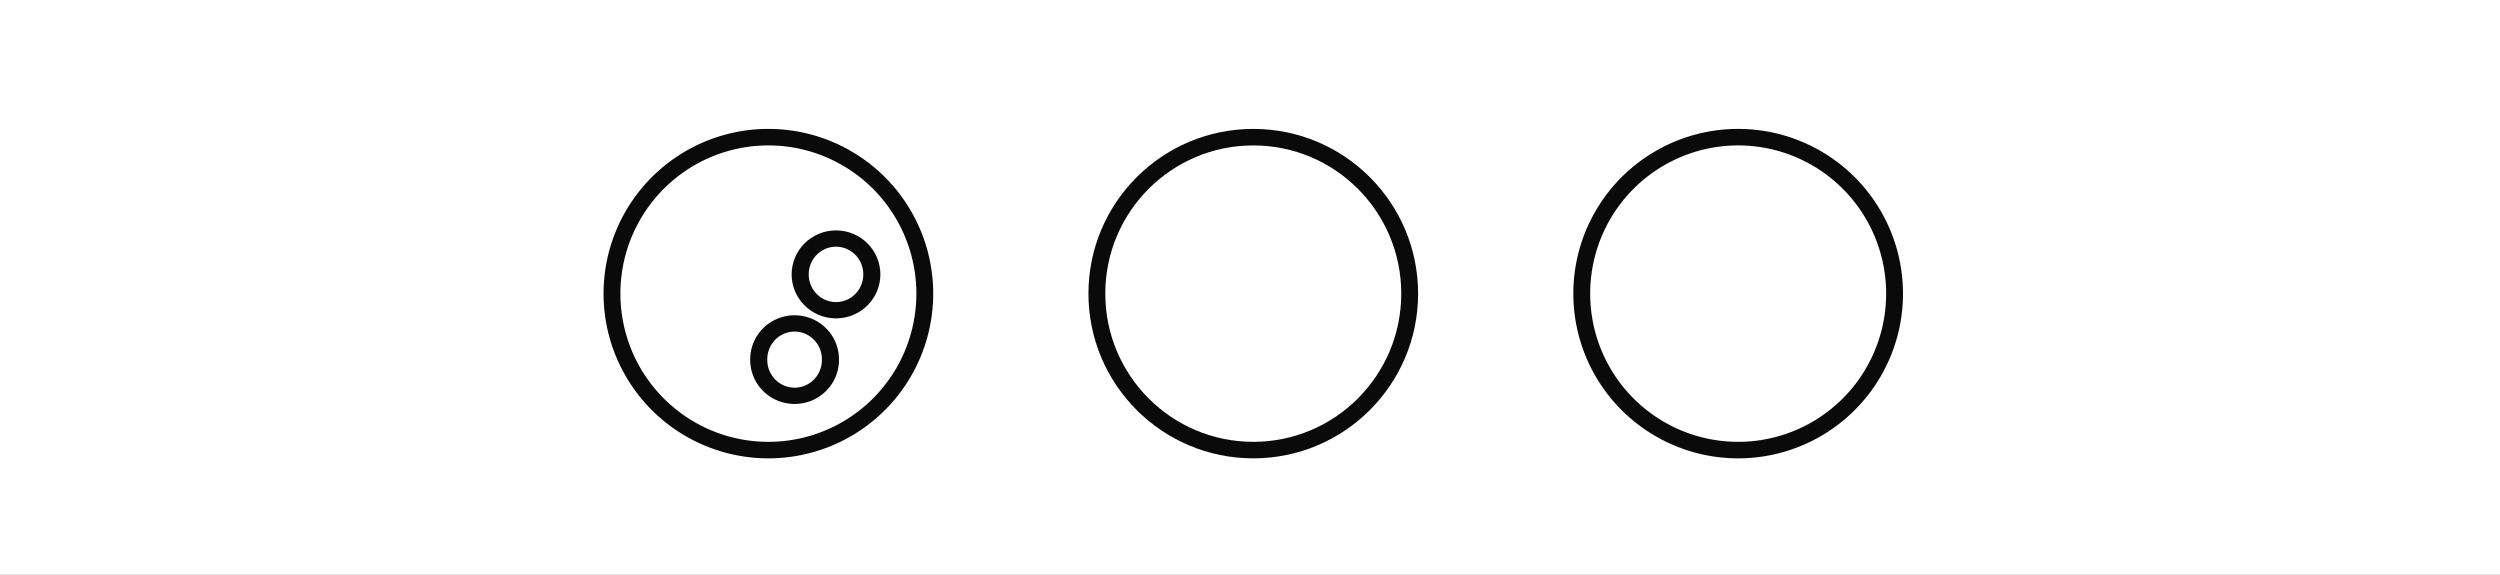 <?xml version="1.0" encoding="UTF-8" standalone="no"?>
<!-- Created with Inkscape (http://www.inkscape.org/) -->

<svg
   xmlns:dc="http://purl.org/dc/elements/1.1/"
   xmlns:cc="http://creativecommons.org/ns#"
   xmlns:rdf="http://www.w3.org/1999/02/22-rdf-syntax-ns#"
   xmlns:svg="http://www.w3.org/2000/svg"
   xmlns="http://www.w3.org/2000/svg"
   xmlns:sodipodi="http://sodipodi.sourceforge.net/DTD/sodipodi-0.dtd"
   xmlns:inkscape="http://www.inkscape.org/namespaces/inkscape"
   width="749.438"
   height="172.281"
   id="svg2"
   version="1.1"
   inkscape:version="0.48.4 r9939"
   sodipodi:docname="plasmids_without_centromeres_4.svg">
  <rect width="100%" height="100%" fill="#808080" stroke="none"/>
  <defs
     id="defs4" />
  <sodipodi:namedview
     id="base"
     pagecolor="#ffffff"
     bordercolor="#666666"
     borderopacity="1.0"
     inkscape:pageopacity="0.0"
     inkscape:pageshadow="2"
     inkscape:zoom="1.4"
     inkscape:cx="405.66447"
     inkscape:cy="31.41048"
     inkscape:document-units="px"
     inkscape:current-layer="layer1"
     showgrid="false"
     fit-margin-top="0"
     fit-margin-left="0"
     fit-margin-right="0"
     fit-margin-bottom="0"
     inkscape:window-width="1301"
     inkscape:window-height="744"
     inkscape:window-x="65"
     inkscape:window-y="24"
     inkscape:window-maximized="1"
     showguides="true"
     inkscape:guide-bbox="true" />
  <g
     inkscape:label="Layer 1"
     inkscape:groupmode="layer"
     id="layer1"
     transform="translate(6.156,-91.938)">
    <path
       sodipodi:type="arc"
       style="opacity:0.96;fill:none;stroke:#000000;stroke-width:5.278;stroke-miterlimit:4;stroke-opacity:1;stroke-dasharray:none;stroke-dashoffset:0"
       id="path2987-6-2"
       sodipodi:cx="349.00769"
       sodipodi:cy="91.974121"
       sodipodi:rx="48.992397"
       sodipodi:ry="50.002552"
       d="m 398,91.974 a 48.992,50.003 0 1 1 -97.985,0 48.992,50.003 0 1 1 97.985,0 z"
       transform="matrix(0.957,0,0,0.938,326.259,93.689)" />
    <path
       sodipodi:type="arc"
       style="opacity:0.96;fill:none;stroke:#000000;stroke-width:5.051;stroke-miterlimit:4;stroke-opacity:1;stroke-dasharray:none;stroke-dashoffset:0"
       id="path3757-2-2-2"
       sodipodi:cx="359.61432"
       sodipodi:cy="111.6721"
       sodipodi:rx="10.606602"
       sodipodi:ry="11.111678"
       d="m 370.221,111.672 a 10.607,11.112 0 1 1 -21.213,0 10.607,11.112 0 1 1 21.213,0 z"
       transform="matrix(1.013,0,0,0.967,303.825,91.759)" />
    <path
       sodipodi:type="arc"
       style="opacity:0.96;fill:none;stroke:#000000;stroke-width:5.278;stroke-miterlimit:4;stroke-opacity:1;stroke-dasharray:none;stroke-dashoffset:0"
       id="path2987-6-3"
       sodipodi:cx="349.00769"
       sodipodi:cy="91.974121"
       sodipodi:rx="48.992397"
       sodipodi:ry="50.002552"
       d="m 398,91.974 a 48.992,50.003 0 1 1 -97.985,0 48.992,50.003 0 1 1 97.985,0 z"
       transform="matrix(0.957,0,0,0.938,-255.17,93.689)" />
    <path
       sodipodi:type="arc"
       style="opacity:0.96;fill:none;stroke:#000000;stroke-width:5.051;stroke-miterlimit:4;stroke-opacity:1;stroke-dasharray:none;stroke-dashoffset:0"
       id="path3757-2-2-5"
       sodipodi:cx="359.61432"
       sodipodi:cy="111.6721"
       sodipodi:rx="10.606602"
       sodipodi:ry="11.111678"
       d="m 370.221,111.672 a 10.607,11.112 0 1 1 -21.213,0 10.607,11.112 0 1 1 21.213,0 z"
       transform="matrix(1.013,0,0,0.967,-277.603,91.759)" />
    <rect
       style="opacity:1;fill:#ffffff;fill-opacity:1;stroke:none"
       id="rect3006"
       width="754.286"
       height="180"
       x="-1.429"
       y="-2.004"
       transform="translate(-6.156,91.938)" />
    <path
       sodipodi:type="arc"
       style="opacity:0.96;fill:none;stroke:#000000;stroke-width:5.278;stroke-miterlimit:4;stroke-opacity:1;stroke-dasharray:none;stroke-dashoffset:0"
       id="path2987"
       sodipodi:cx="349.00769"
       sodipodi:cy="91.974121"
       sodipodi:rx="48.992397"
       sodipodi:ry="50.002552"
       d="m 398,91.974 c 0,27.616 -21.935,50.003 -48.992,50.003 -27.058,0 -48.992,-22.387 -48.992,-50.003 0,-27.616 21.935,-50.003 48.992,-50.003 27.058,0 48.992,22.387 48.992,50.003 z"
       transform="matrix(0.957,0,0,0.938,35.544,93.689)" />
    <path
       sodipodi:type="arc"
       style="opacity:0.96;fill:none;stroke:#000000;stroke-width:5.278;stroke-miterlimit:4;stroke-opacity:1;stroke-dasharray:none;stroke-dashoffset:0"
       id="path2987-6"
       sodipodi:cx="349.00769"
       sodipodi:cy="91.974121"
       sodipodi:rx="48.992397"
       sodipodi:ry="50.002552"
       d="m 398,91.974 a 48.992,50.003 0 1 1 -97.985,0 48.992,50.003 0 1 1 97.985,0 z"
       transform="matrix(0.957,0,0,0.938,-109.813,93.689)" />
    <path
       sodipodi:type="arc"
       style="opacity:0.96;fill:none;stroke:#000000;stroke-width:5.051;stroke-miterlimit:4;stroke-opacity:1;stroke-dasharray:none;stroke-dashoffset:0"
       id="path3757-2-2"
       sodipodi:cx="359.61432"
       sodipodi:cy="111.6721"
       sodipodi:rx="10.606602"
       sodipodi:ry="11.111678"
       d="m 370.221,111.672 a 10.607,11.112 0 1 1 -21.213,0 10.607,11.112 0 1 1 21.213,0 z"
       transform="matrix(1.013,0,0,0.967,-132.246,91.759)" />
    <rect
       style="opacity:0.97;fill:none;stroke:none"
       id="rect3005"
       width="752.857"
       height="178.571"
       x="-7.866"
       y="88.792" />
    <g
       transform="translate(-132.942,-25.552)"
       id="g3075">
      <path
         transform="matrix(1.013,0,0,0.967,13.111,91.759)"
         d="m 370.221,111.672 c 0,6.137 -4.749,11.112 -10.607,11.112 -5.858,0 -10.607,-4.975 -10.607,-11.112 0,-6.137 4.749,-11.112 10.607,-11.112 5.858,0 10.607,4.975 10.607,11.112 z"
         sodipodi:ry="11.111678"
         sodipodi:rx="10.606602"
         sodipodi:cy="111.6721"
         sodipodi:cx="359.61432"
         id="path3757-2"
         style="opacity:0.96;fill:none;stroke:#000000;stroke-width:5.051;stroke-miterlimit:4;stroke-opacity:1;stroke-dasharray:none;stroke-dashoffset:0"
         sodipodi:type="arc" />
    </g>
    <path
       sodipodi:type="arc"
       style="opacity:0.96;fill:none;stroke:#000000;stroke-width:5.278;stroke-miterlimit:4;stroke-opacity:1;stroke-dasharray:none;stroke-dashoffset:0"
       id="path2987-91"
       sodipodi:cx="349.00769"
       sodipodi:cy="91.974121"
       sodipodi:rx="48.992397"
       sodipodi:ry="50.002552"
       d="m 398,91.974 a 48.992,50.003 0 1 1 -97.985,0 48.992,50.003 0 1 1 97.985,0 z"
       transform="matrix(0.957,0,0,0.938,180.902,93.689)" />
  </g>
</svg>
